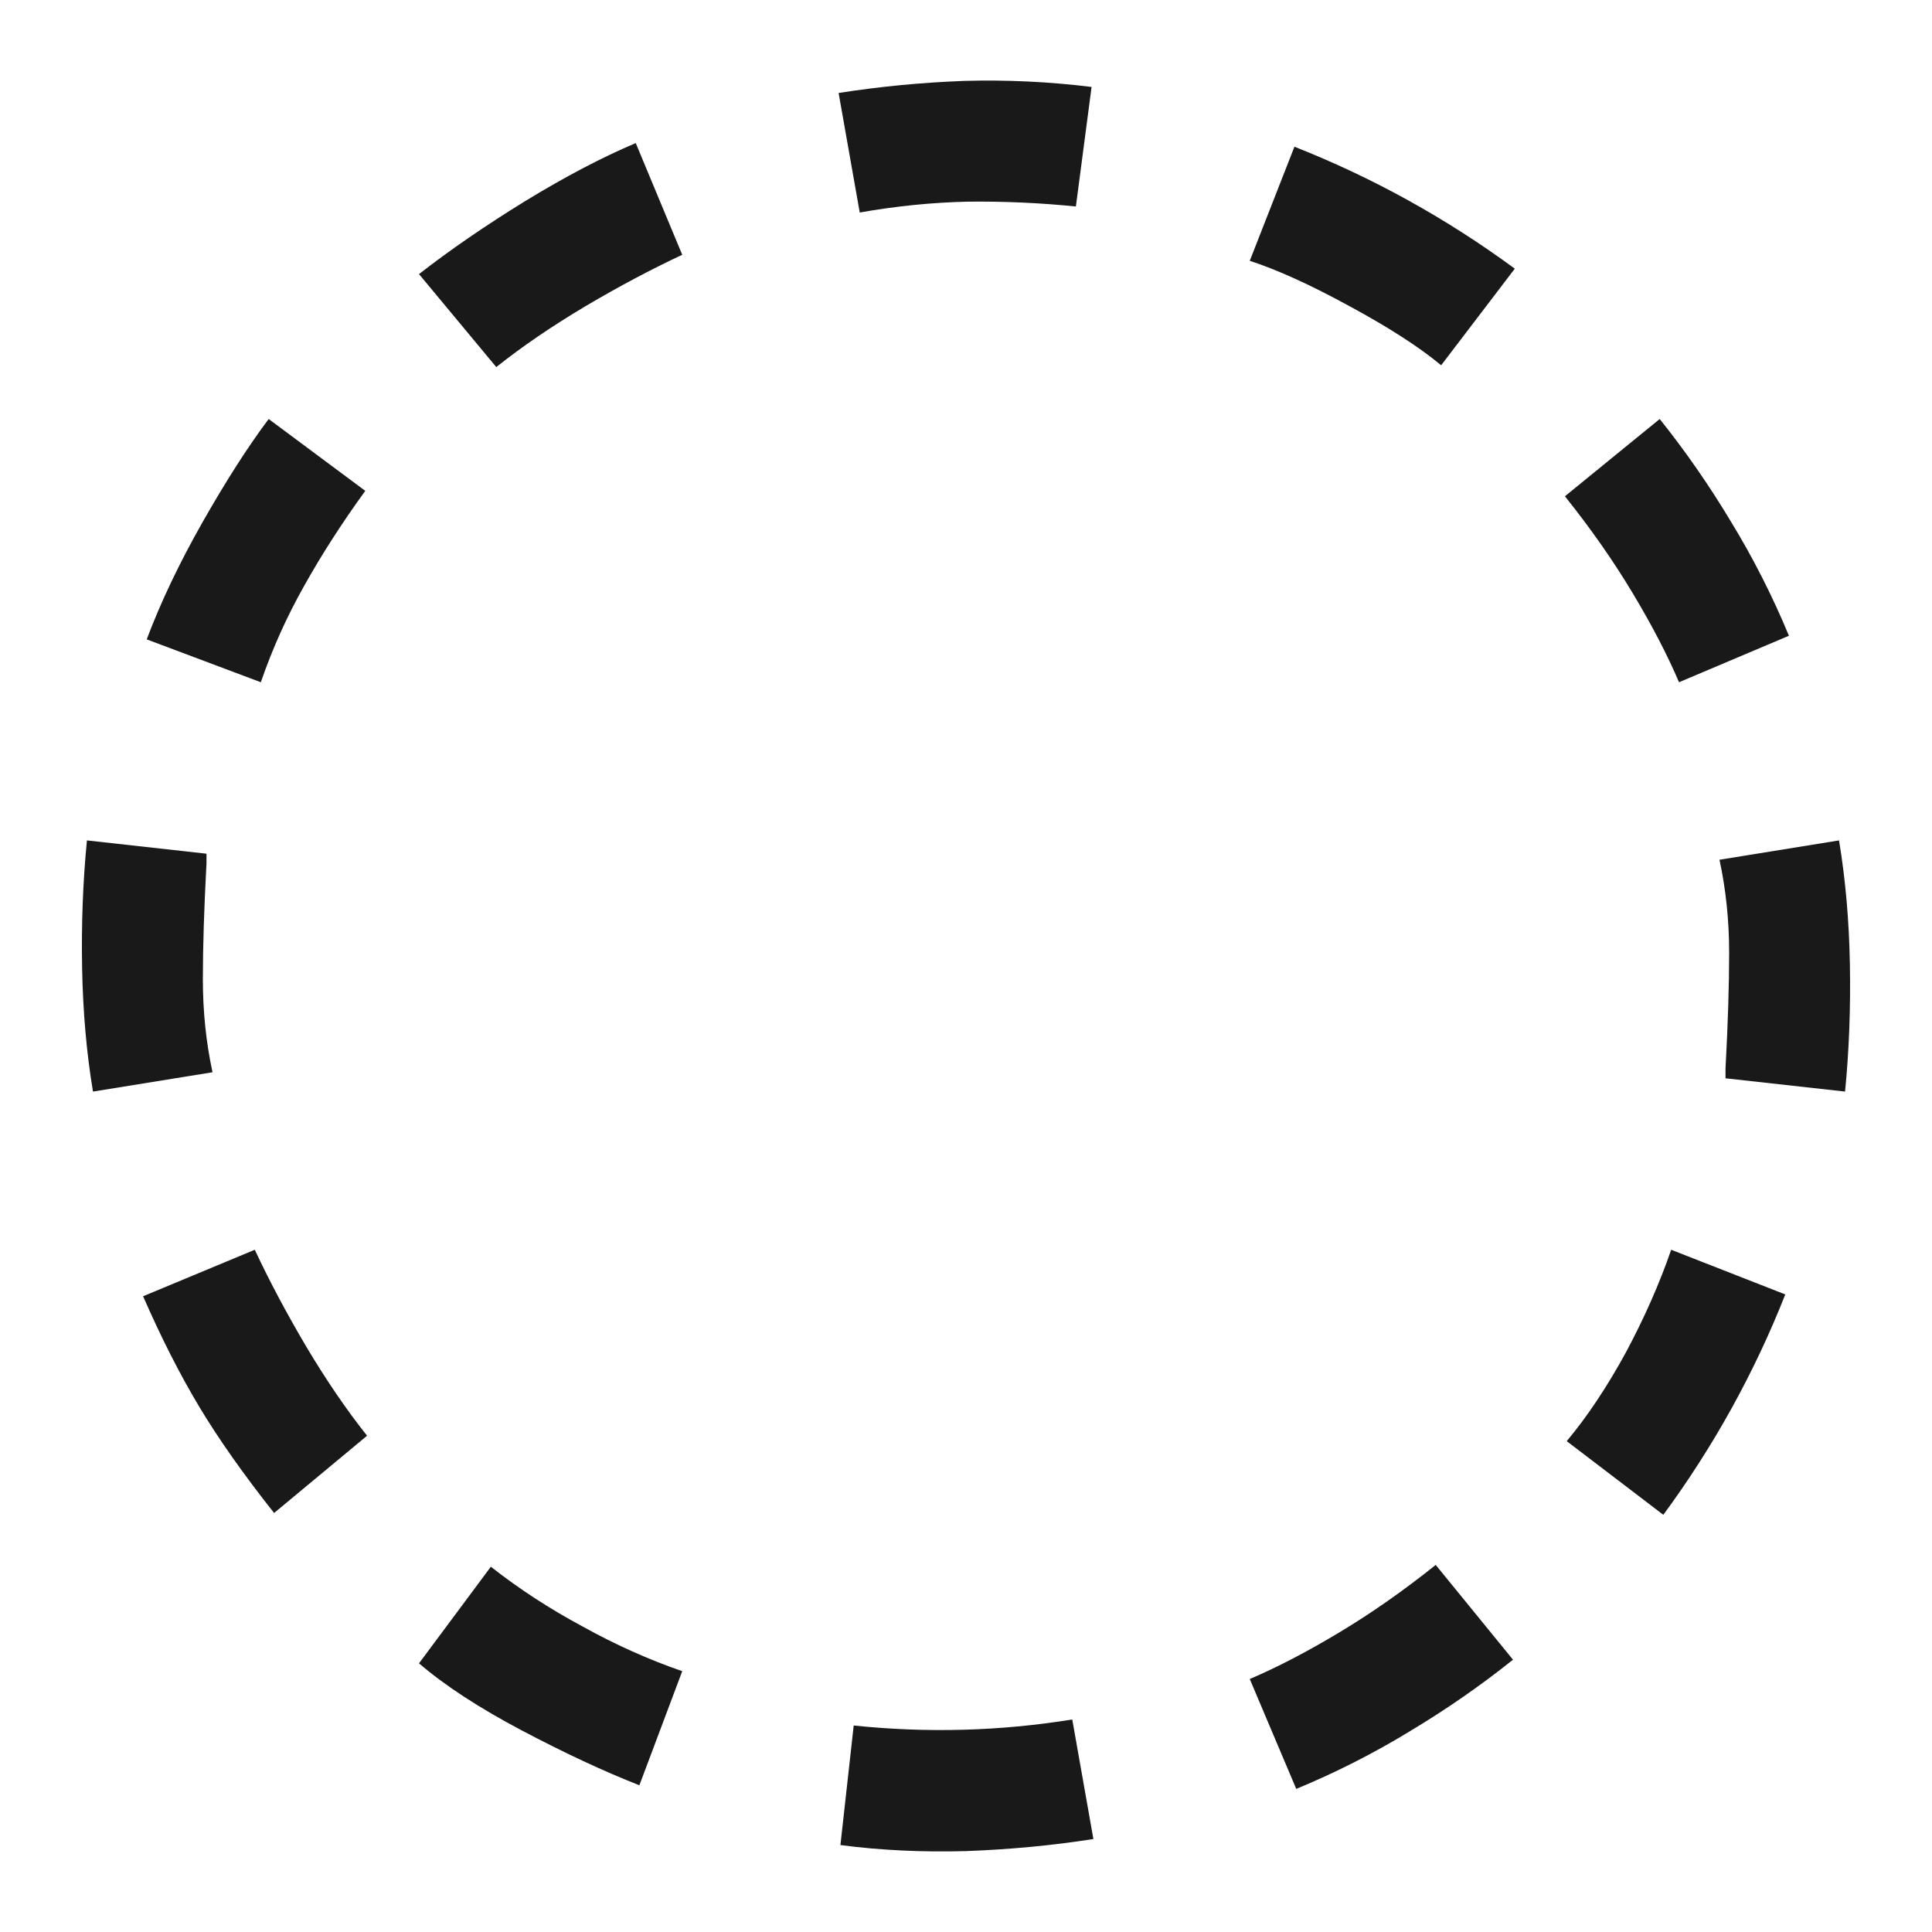 <?xml version="1.0" standalone="no"?>
<svg xmlns="http://www.w3.org/2000/svg" width="32" height="32"><rect width="32" height="32" opacity="0"></rect><g><path d="M14.24 3.52Q15.14 3.36 16.03 3.34Q16.93 3.33 17.82 3.42L18.08 1.44Q17.02 1.31 15.97 1.34Q14.91 1.38 13.89 1.54L14.24 3.52ZM8.22 6.08Q8.86 5.57 9.7 5.07Q10.53 4.58 11.3 4.22L10.53 2.37Q9.7 2.72 8.7 3.33Q7.71 3.94 6.94 4.54L8.22 6.08ZM4.32 11.3Q4.61 10.46 5.04 9.7Q5.47 8.93 6.05 8.13L4.45 6.94Q3.94 7.62 3.36 8.64Q2.78 9.66 2.43 10.59L4.32 11.3ZM3.52 17.76Q3.36 17.02 3.36 16.22Q3.36 15.42 3.42 14.3Q3.42 14.21 3.42 14.14L1.44 13.92Q1.34 14.94 1.36 16.03Q1.38 17.12 1.54 18.08L3.52 17.76ZM6.08 23.78Q5.57 23.14 5.07 22.3Q4.58 21.47 4.22 20.7L2.37 21.47Q2.82 22.5 3.3 23.3Q3.78 24.1 4.54 25.06L6.08 23.78ZM11.3 27.68Q10.46 27.39 9.65 26.94Q8.83 26.5 8.13 25.95L6.94 27.55Q7.58 28.1 8.64 28.66Q9.7 29.22 10.59 29.57L11.3 27.68ZM13.92 30.56Q14.91 30.69 16 30.66Q17.09 30.62 18.11 30.46L17.76 28.48Q15.97 28.77 14.14 28.58L13.92 30.56ZM21.47 29.63Q22.46 29.22 23.36 28.67Q24.26 28.13 25.06 27.49L23.78 25.92Q22.98 26.56 22.18 27.04Q21.38 27.52 20.7 27.81L21.47 29.63ZM27.55 25.09Q28.8 23.39 29.57 21.44L27.68 20.7Q27.39 21.54 26.93 22.4Q26.46 23.26 25.95 23.87L27.55 25.09ZM30.56 18.08Q30.66 17.06 30.64 15.97Q30.62 14.88 30.46 13.92L28.48 14.24Q28.64 14.98 28.64 15.78Q28.64 16.58 28.58 17.7Q28.58 17.76 28.58 17.86L30.56 18.08ZM29.63 10.53Q29.22 9.54 28.67 8.64Q28.13 7.74 27.49 6.94L25.92 8.22Q26.56 9.02 27.04 9.82Q27.52 10.62 27.81 11.3L29.63 10.53ZM25.09 4.45Q23.39 3.2 21.44 2.43L20.7 4.32Q21.38 4.54 22.35 5.07Q23.33 5.6 23.87 6.05L25.09 4.45Z" fill="rgba(0,0,0,0.902)"></path></g></svg>